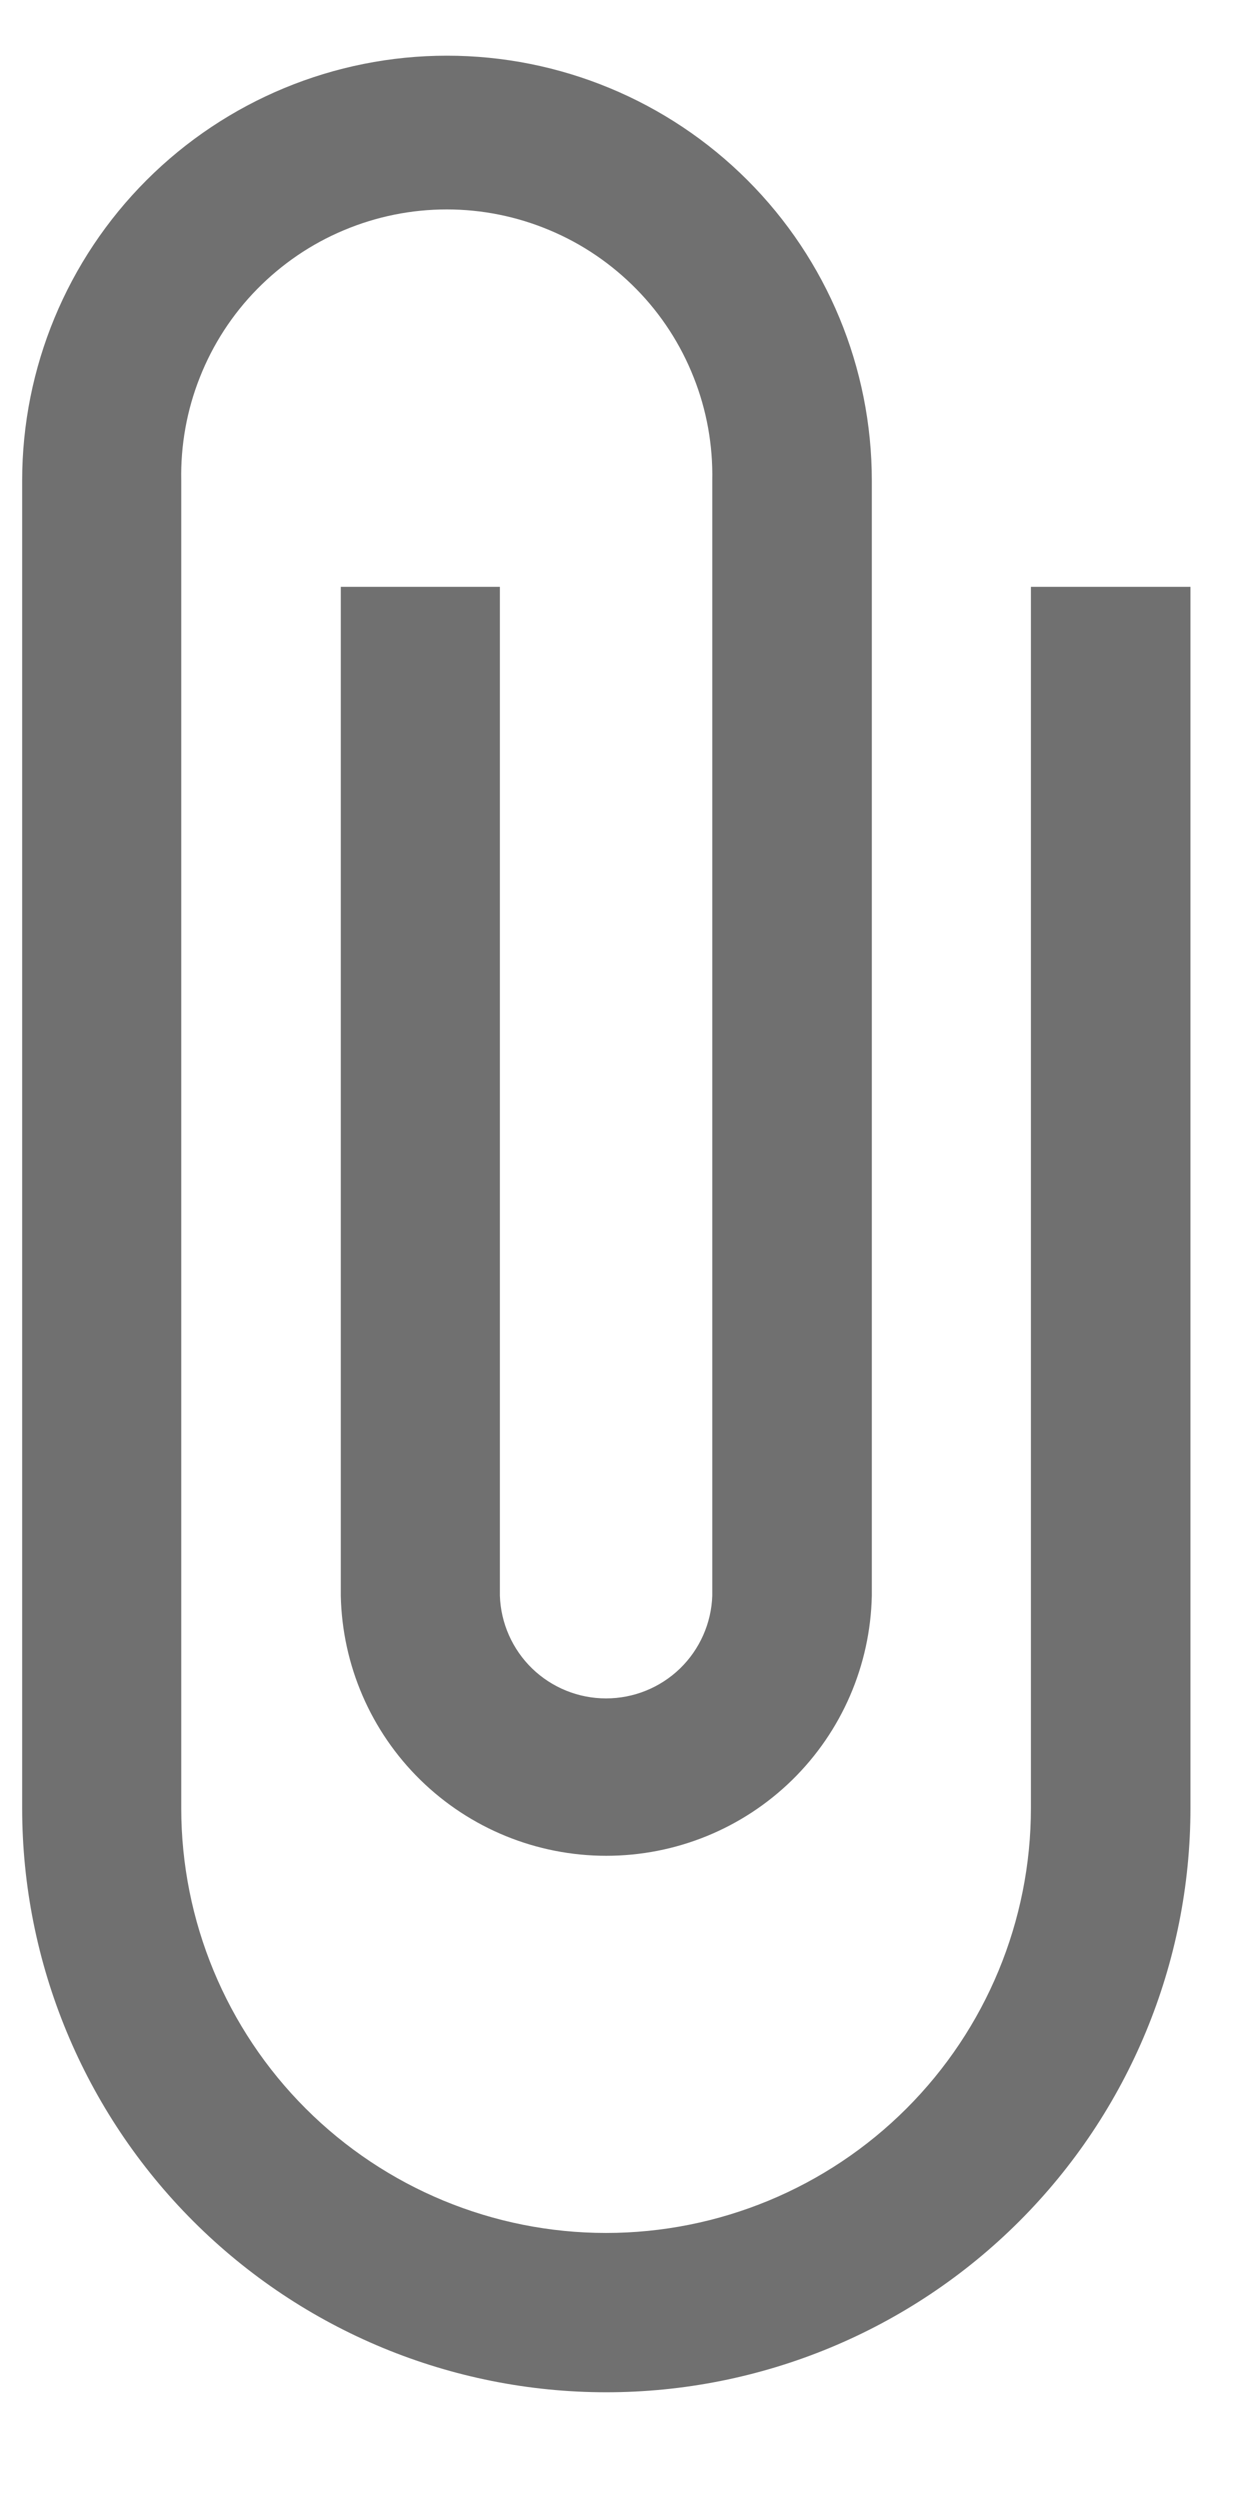 <svg width="11" height="22" viewBox="0 0 11 22" fill="none" xmlns="http://www.w3.org/2000/svg">
<path d="M9.072 5.164V15.912C9.072 16.903 8.678 17.854 7.977 18.555C7.276 19.256 6.325 19.65 5.333 19.65C4.342 19.65 3.391 19.256 2.69 18.555C1.989 17.854 1.595 16.903 1.595 15.912V4.229C1.589 3.918 1.644 3.609 1.759 3.32C1.873 3.031 2.044 2.767 2.262 2.545C2.48 2.323 2.739 2.146 3.026 2.026C3.313 1.905 3.621 1.843 3.932 1.843C4.242 1.843 4.55 1.905 4.837 2.026C5.124 2.146 5.383 2.323 5.601 2.545C5.819 2.767 5.99 3.031 6.104 3.32C6.219 3.609 6.274 3.918 6.268 4.229V14.042C6.26 14.284 6.158 14.514 5.984 14.683C5.809 14.852 5.576 14.946 5.333 14.946C5.091 14.946 4.858 14.852 4.683 14.683C4.509 14.514 4.407 14.284 4.399 14.042V5.164H2.999V14.043C3.012 14.654 3.263 15.236 3.7 15.664C4.137 16.092 4.724 16.331 5.335 16.331C5.947 16.331 6.534 16.092 6.971 15.664C7.408 15.236 7.659 14.654 7.672 14.043V4.229C7.672 3.237 7.278 2.286 6.577 1.585C5.876 0.884 4.925 0.49 3.933 0.49C2.942 0.49 1.991 0.884 1.29 1.585C0.589 2.286 0.195 3.237 0.195 4.229V15.912C0.195 17.275 0.737 18.583 1.701 19.547C2.665 20.511 3.972 21.052 5.335 21.052C6.699 21.052 8.006 20.511 8.97 19.547C9.934 18.583 10.476 17.275 10.476 15.912V5.164H9.072Z" fill="#707070"/>
</svg>
